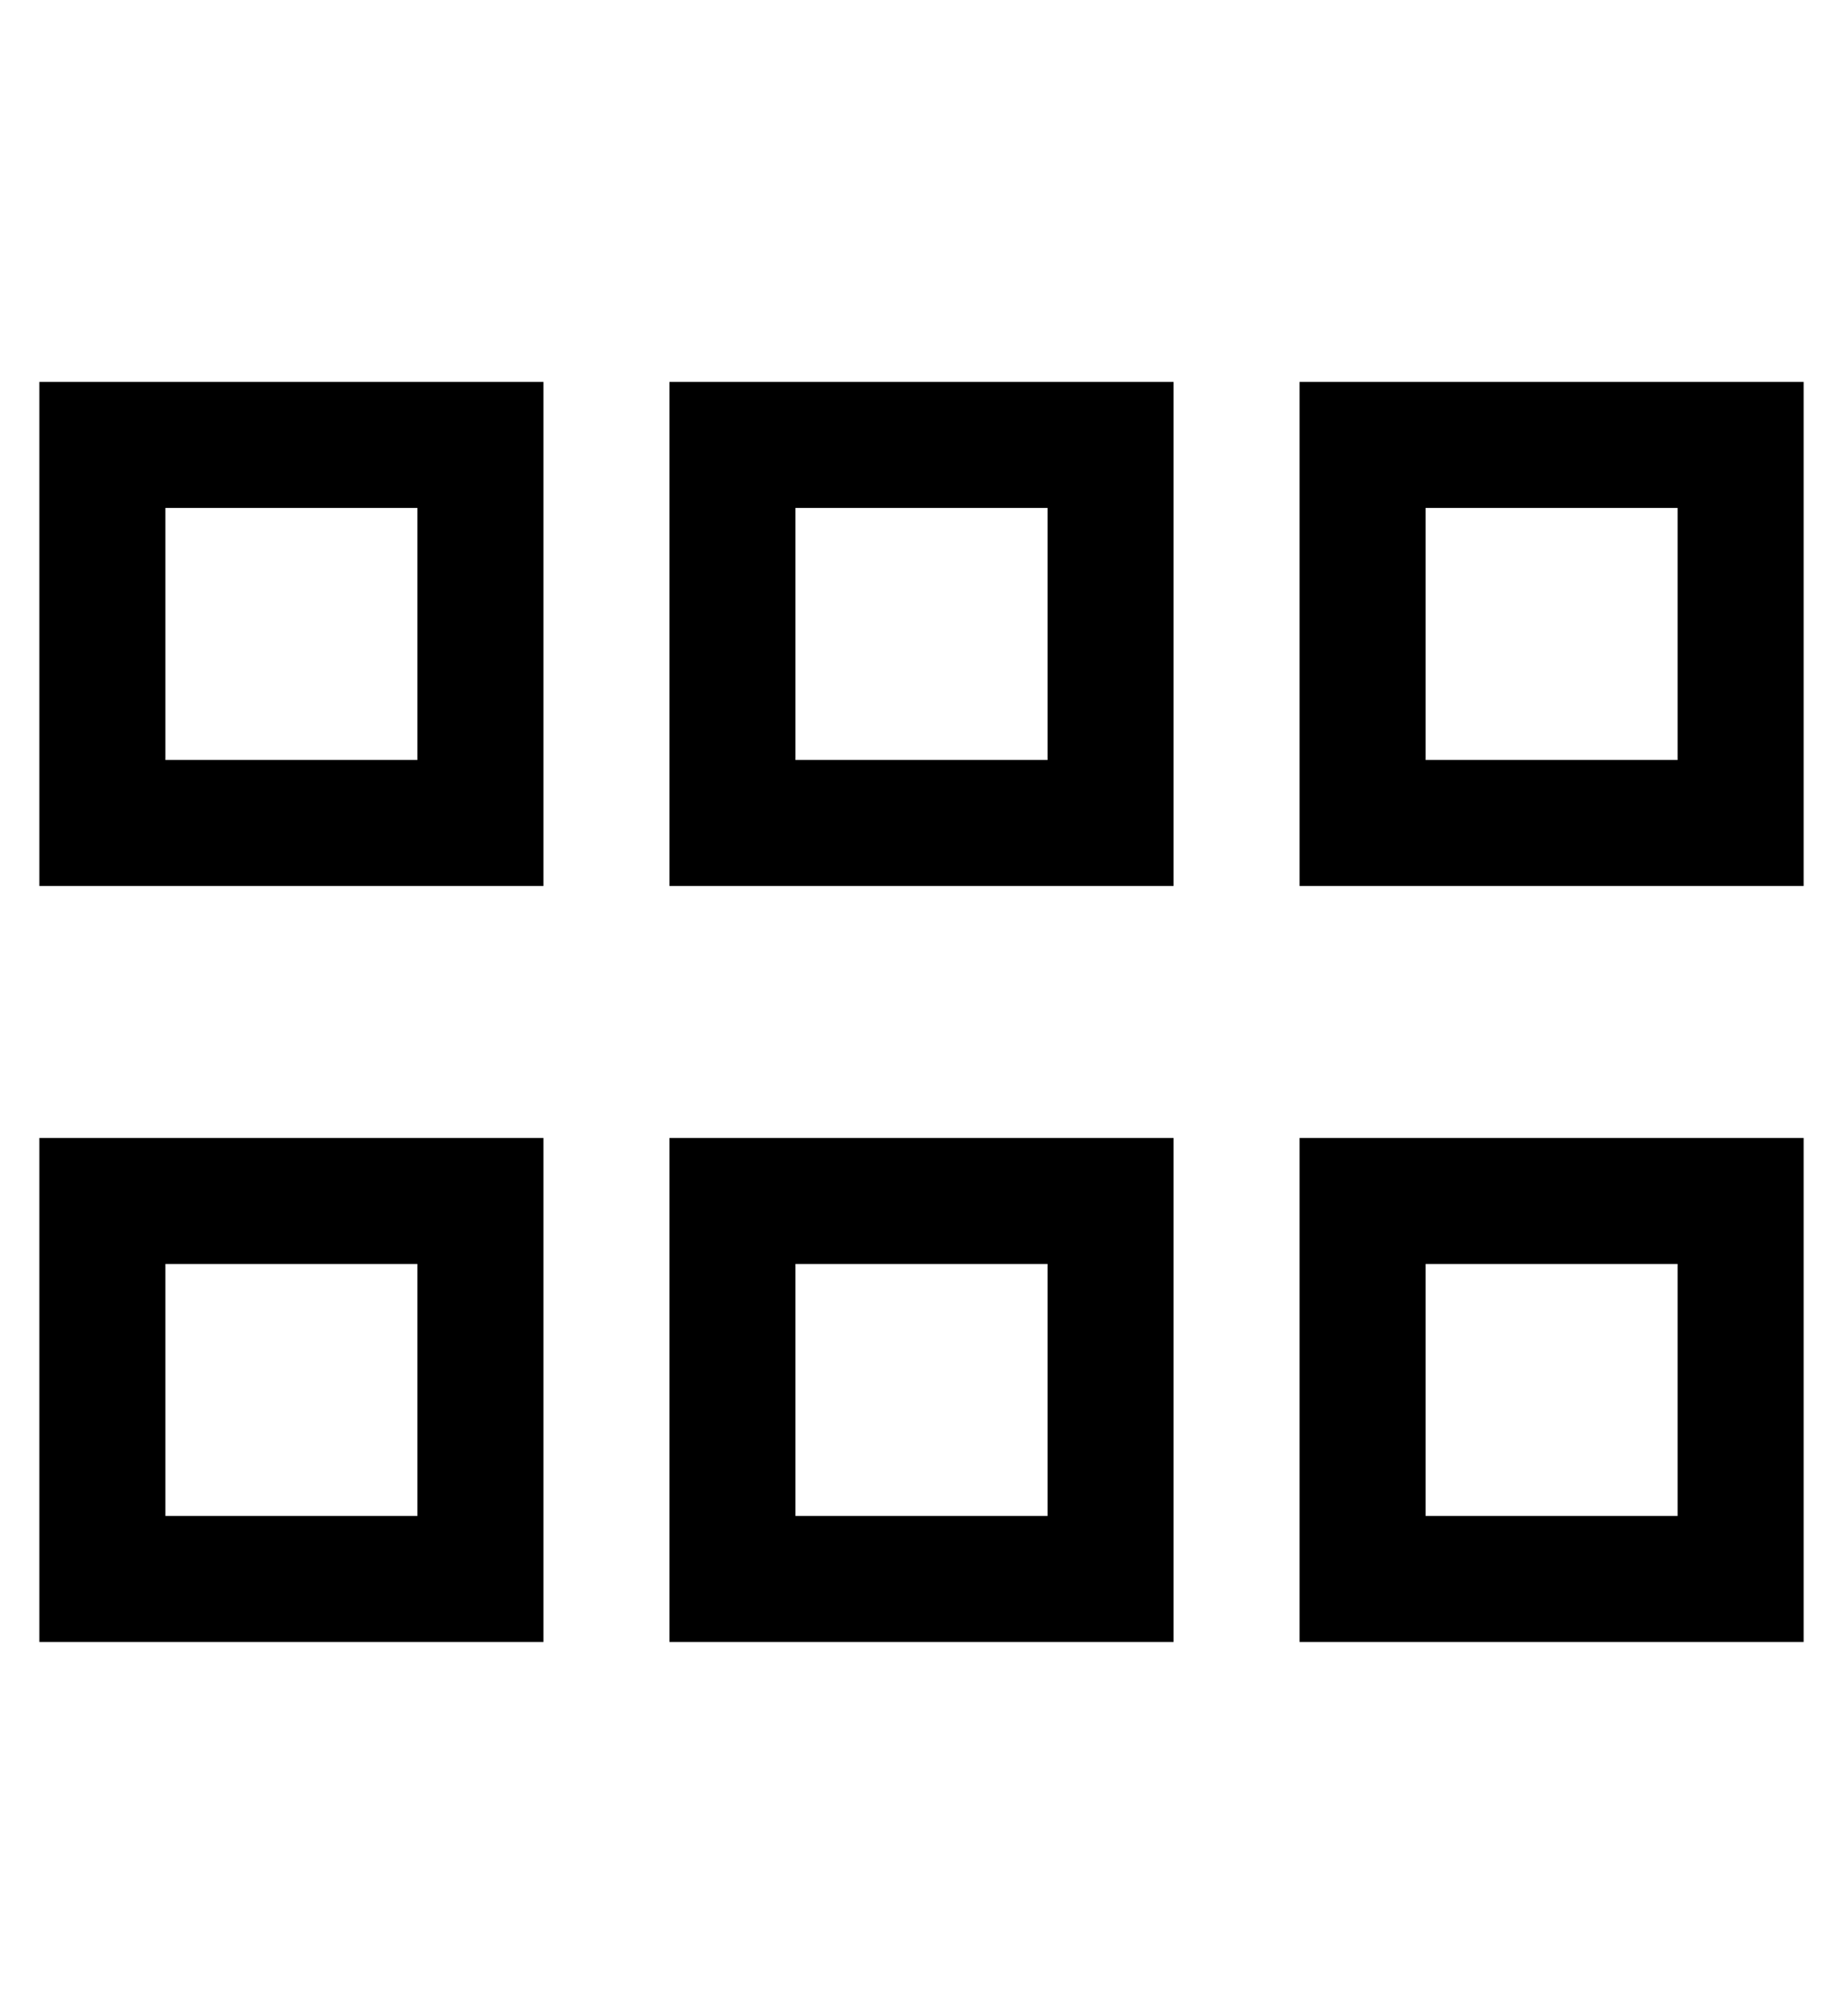 <?xml version="1.0" standalone="no"?>
<!DOCTYPE svg PUBLIC "-//W3C//DTD SVG 1.1//EN" "http://www.w3.org/Graphics/SVG/1.1/DTD/svg11.dtd" >
<svg xmlns="http://www.w3.org/2000/svg" xmlns:xlink="http://www.w3.org/1999/xlink" version="1.1" viewBox="-10 -40 468 512">
   <path fill="currentColor"
d="M416 345v-64v64v-64h-64v0v64v0h64v0zM448 377h-32h32h-128v-32v0v-64v0v-32v0h32h96v32v0v64v0v32v0zM416 153v-64v64v-64h-64v0v64v0h64v0zM448 185h-32h32h-128v-32v0v-64v0v-32v0h32h96v32v0v64v0v32v0zM192 345h64h-64h64v-64v0h-64v0v64v0zM256 377h-64h64h-96v-32
v0v-64v0v-32v0h32h96v32v0v64v0v32v0h-32v0zM256 153v-64v64v-64h-64v0v64v0h64v0zM288 185h-32h32h-128v-32v0v-64v0v-32v0h32h96v32v0v64v0v32v0zM32 345h64h-64h64v-64v0h-64v0v64v0zM96 377h-64h64h-96v-32v0v-64v0v-32v0h32h96v32v0v64v0v32v0h-32v0zM96 153v-64v64
v-64h-64v0v64v0h64v0zM128 185h-32h32h-128v-32v0v-64v0v-32v0h32h96v32v0v64v0v32v0z" />
</svg>

